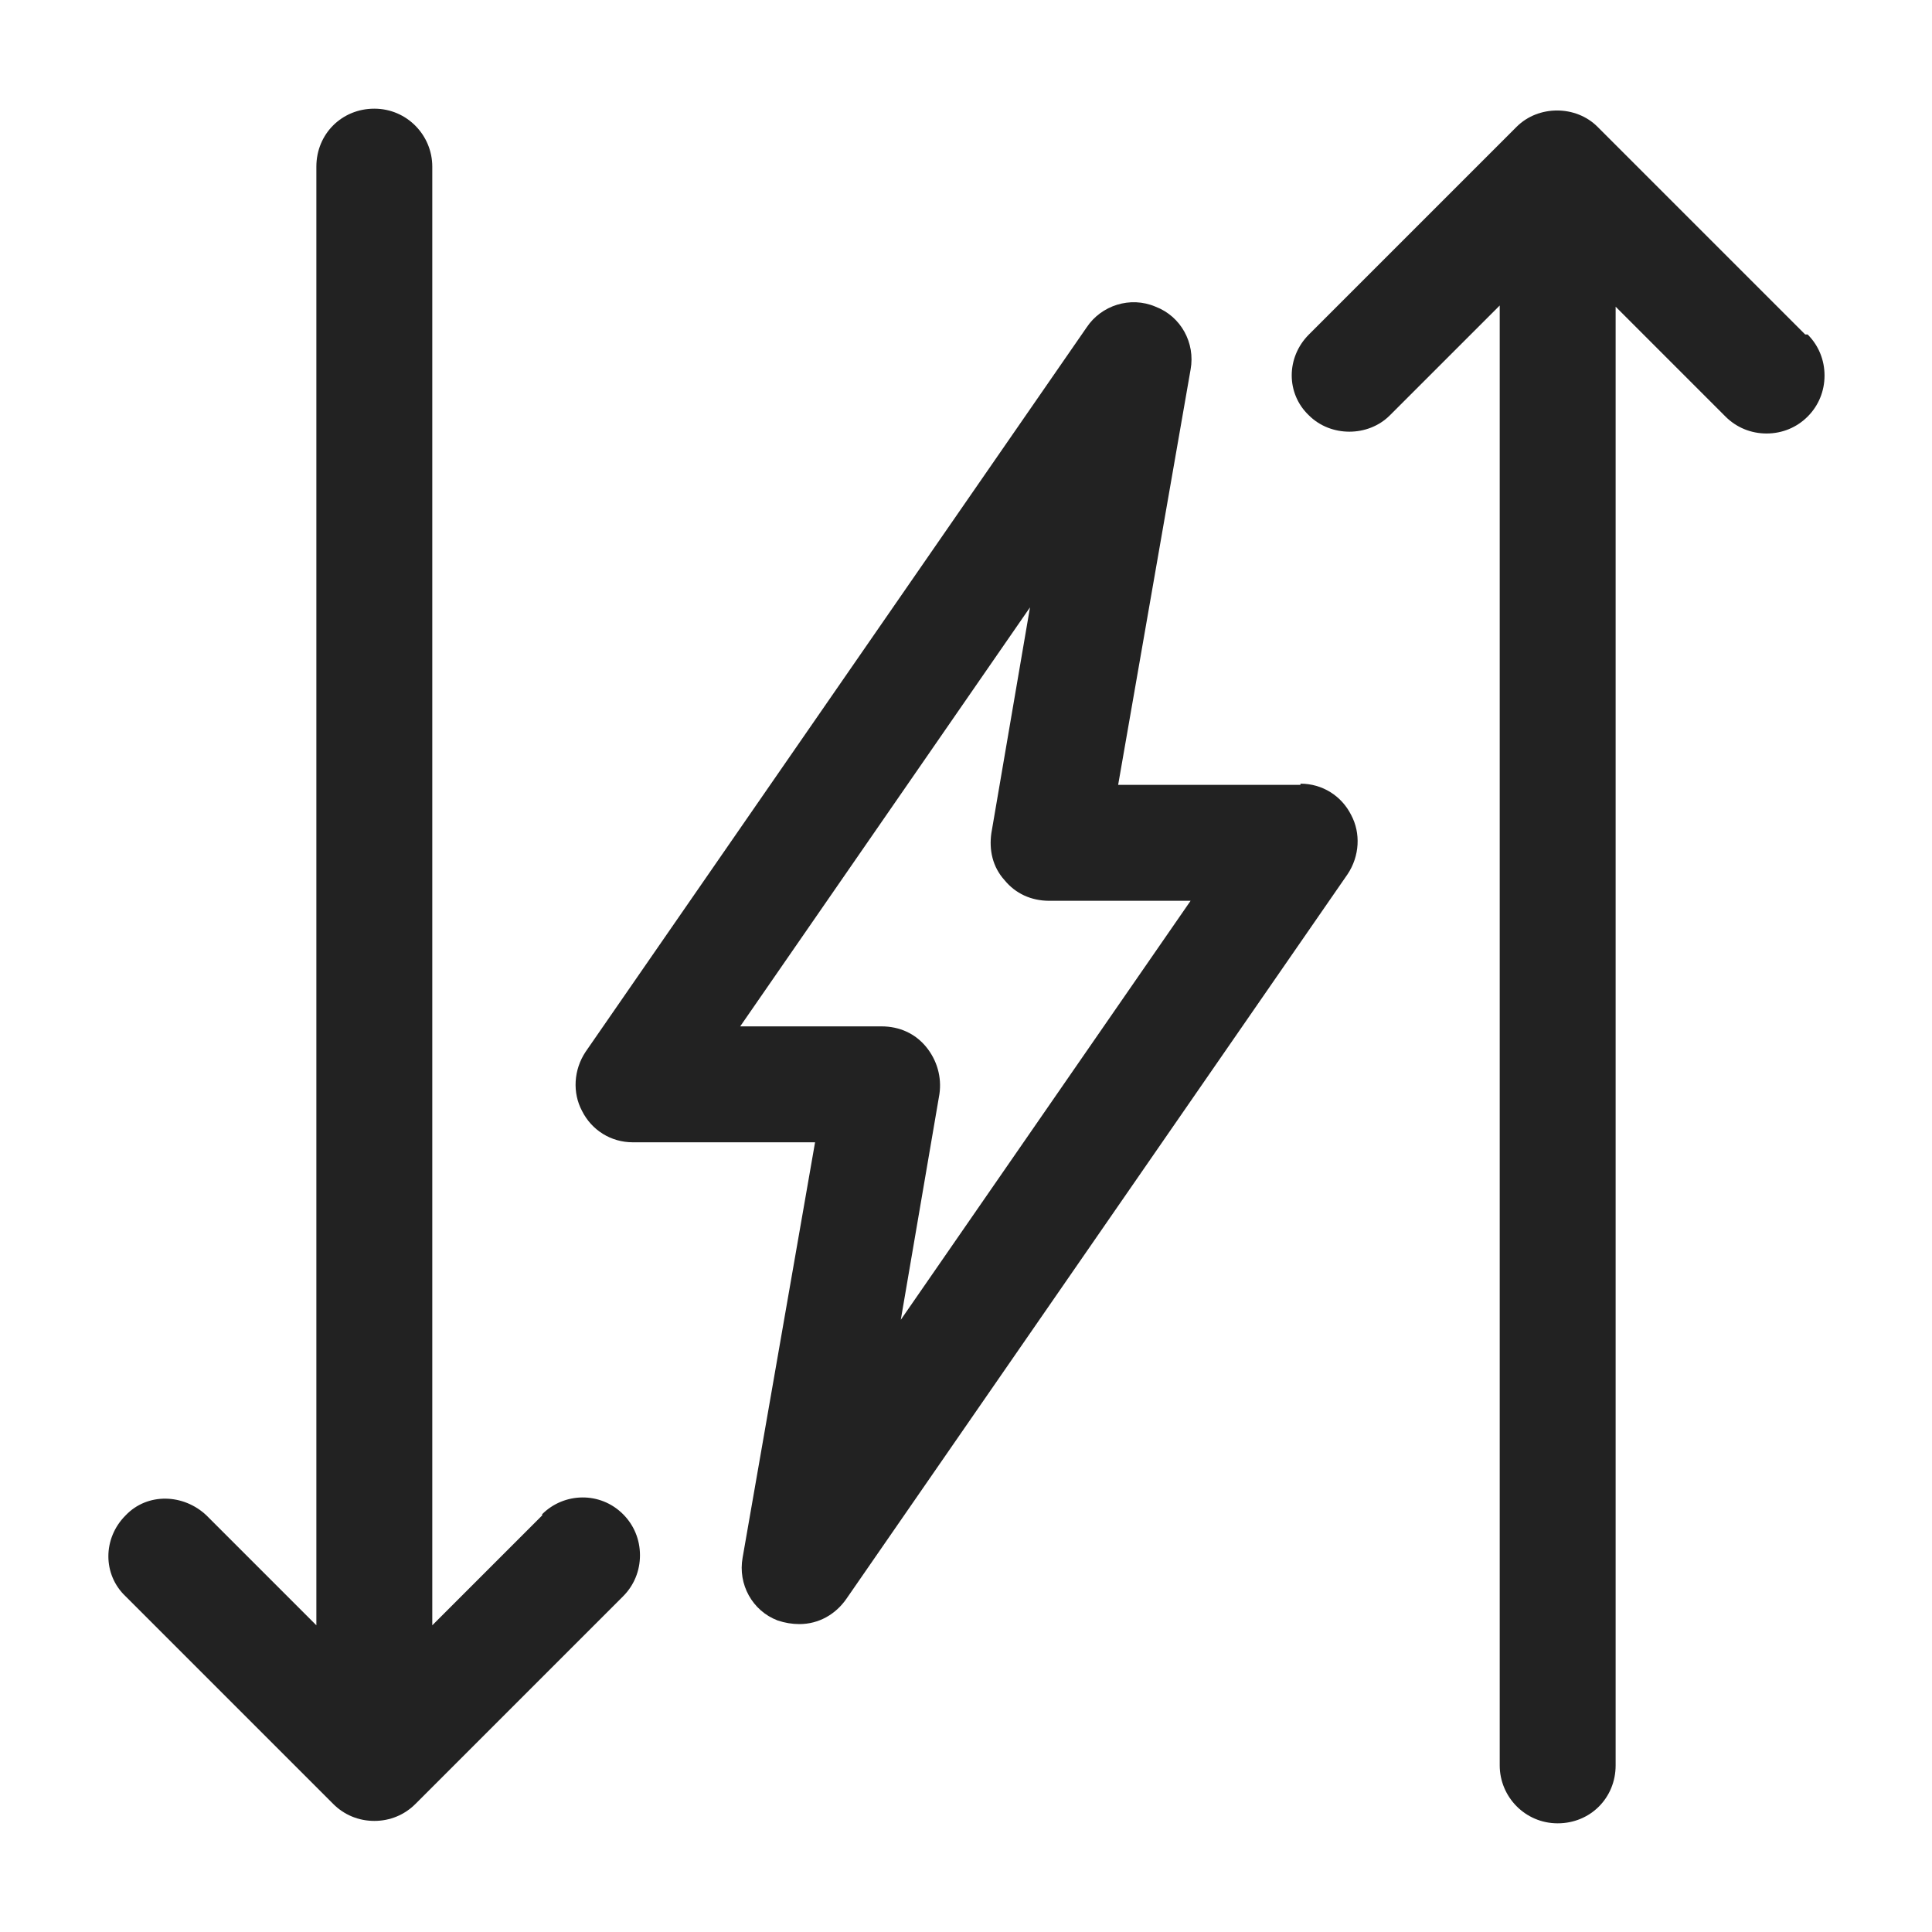 <svg width="16" height="16" viewBox="0 0 16 16" fill="none" xmlns="http://www.w3.org/2000/svg">
<g id="electricity alt_XS 1">
<g id="Group">
<path id="Vector" d="M4.49 12.55L3.58 13.46V1.38C3.58 1.12 3.37 0.9 3.1 0.9C2.83 0.9 2.62 1.11 2.62 1.38V13.46L1.71 12.55C1.52 12.37 1.22 12.36 1.04 12.55C0.85 12.74 0.85 13.04 1.04 13.22L2.76 14.94C2.85 15.03 2.97 15.08 3.1 15.08C3.23 15.08 3.35 15.03 3.44 14.94L5.16 13.22C5.25 13.13 5.3 13.01 5.3 12.88C5.3 12.75 5.25 12.63 5.16 12.54C4.97 12.35 4.67 12.36 4.49 12.54V12.55Z" fill="#222222"/>
<path id="Vector_2" d="M10.77 6.5H9.26L9.86 3.06C9.9 2.84 9.78 2.62 9.57 2.54C9.36 2.45 9.12 2.53 9 2.71L4.85 8.71C4.75 8.86 4.74 9.05 4.82 9.2C4.9 9.36 5.06 9.46 5.24 9.46H6.75L6.15 12.9C6.11 13.12 6.23 13.34 6.44 13.42C6.5 13.44 6.56 13.45 6.62 13.45C6.78 13.45 6.92 13.37 7.01 13.24L11.16 7.24C11.26 7.09 11.27 6.9 11.19 6.75C11.11 6.59 10.95 6.49 10.77 6.49V6.5ZM7.78 9.06C7.8 8.92 7.76 8.78 7.67 8.67C7.58 8.56 7.45 8.5 7.3 8.5H6.13L8.53 5.03L8.21 6.9C8.19 7.04 8.22 7.18 8.32 7.29C8.41 7.4 8.54 7.46 8.69 7.46H9.86L7.46 10.93L7.78 9.06V9.06Z" fill="#222222"/>
<path id="Vector_3" d="M14.95 2.77L13.23 1.05C13.05 0.87 12.74 0.87 12.56 1.05L10.84 2.77C10.65 2.96 10.65 3.26 10.84 3.44C11.02 3.62 11.33 3.62 11.51 3.44L12.42 2.53V14.62C12.42 14.88 12.63 15.1 12.9 15.1C13.17 15.1 13.38 14.89 13.38 14.62V2.54L14.29 3.45C14.38 3.54 14.5 3.59 14.63 3.59C14.76 3.59 14.88 3.54 14.97 3.45C15.06 3.36 15.11 3.24 15.11 3.11C15.11 2.98 15.06 2.86 14.97 2.77H14.95Z" fill="#222222"/>
</g>
</g>
</svg>
